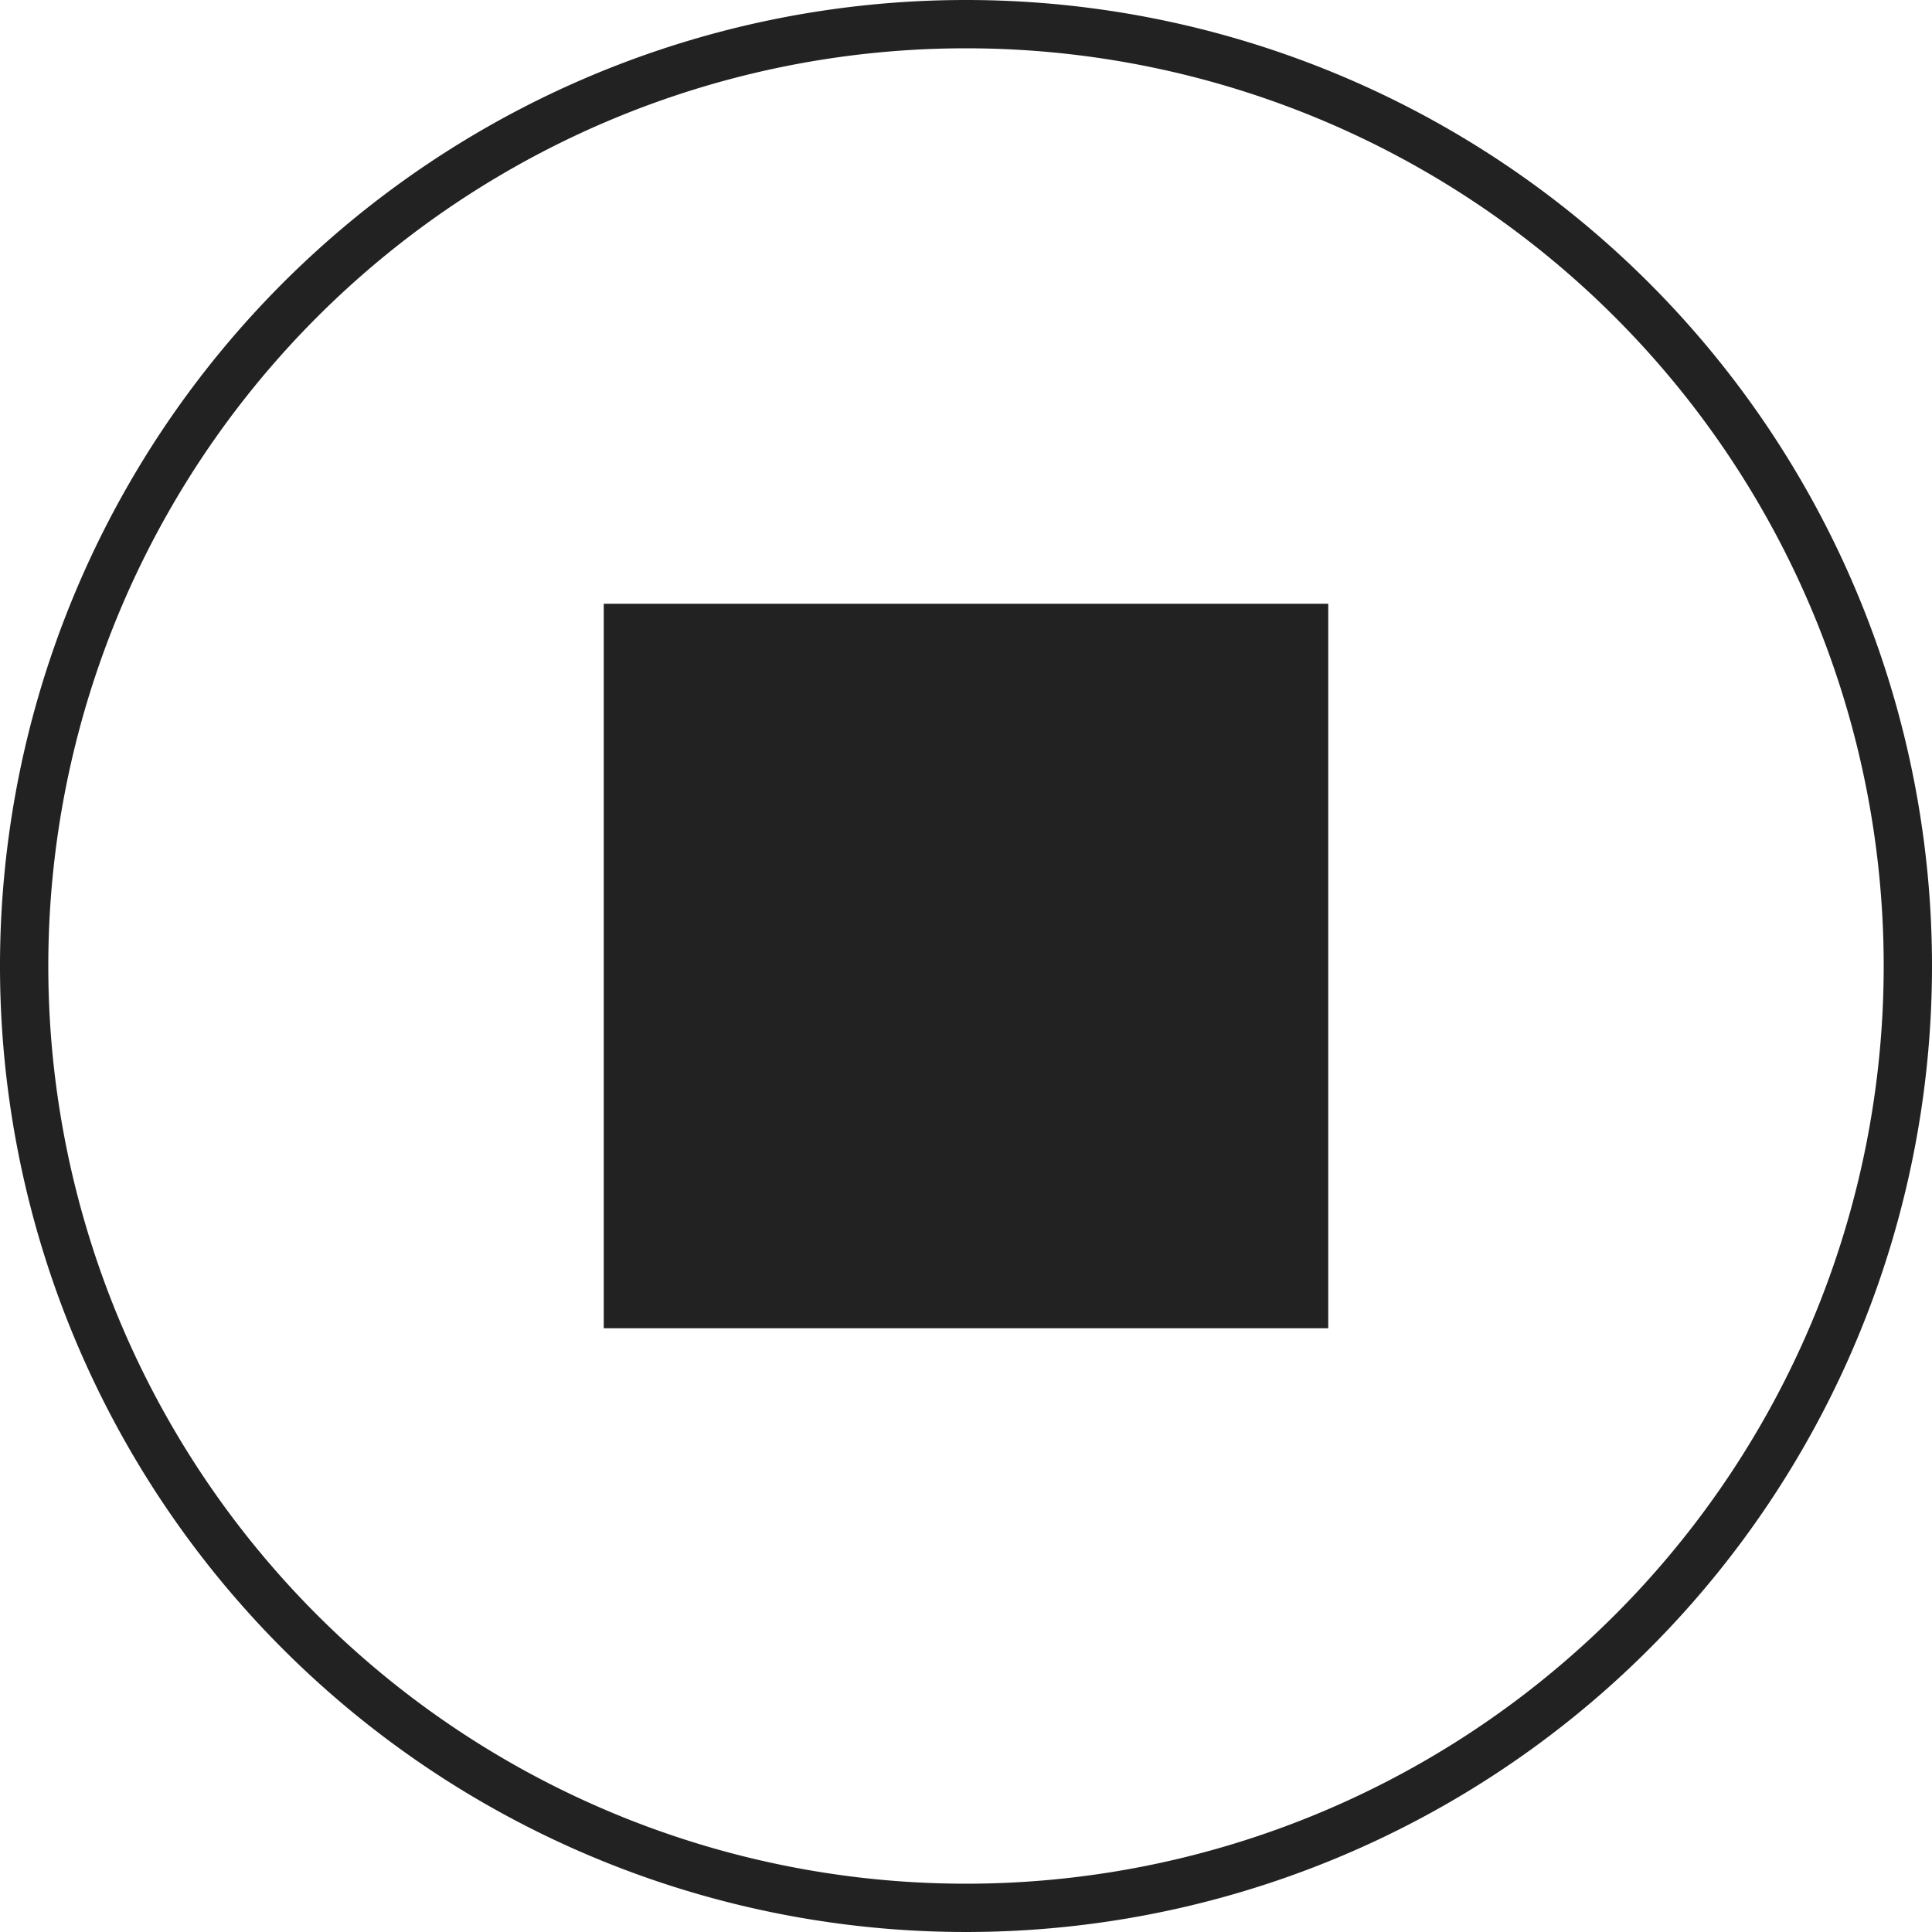 <svg viewBox="0 0 40 40" xmlns="http://www.w3.org/2000/svg"><g fill="#222"><path d="m20 1a19 19 0 1 1 -19 19 19 19 0 0 1 19-19m0-1a20 20 0 1 0 20 20 20 20 0 0 0 -20-20z"/><path d="m12.5 12.5h15v15h-15z"/></g></svg>